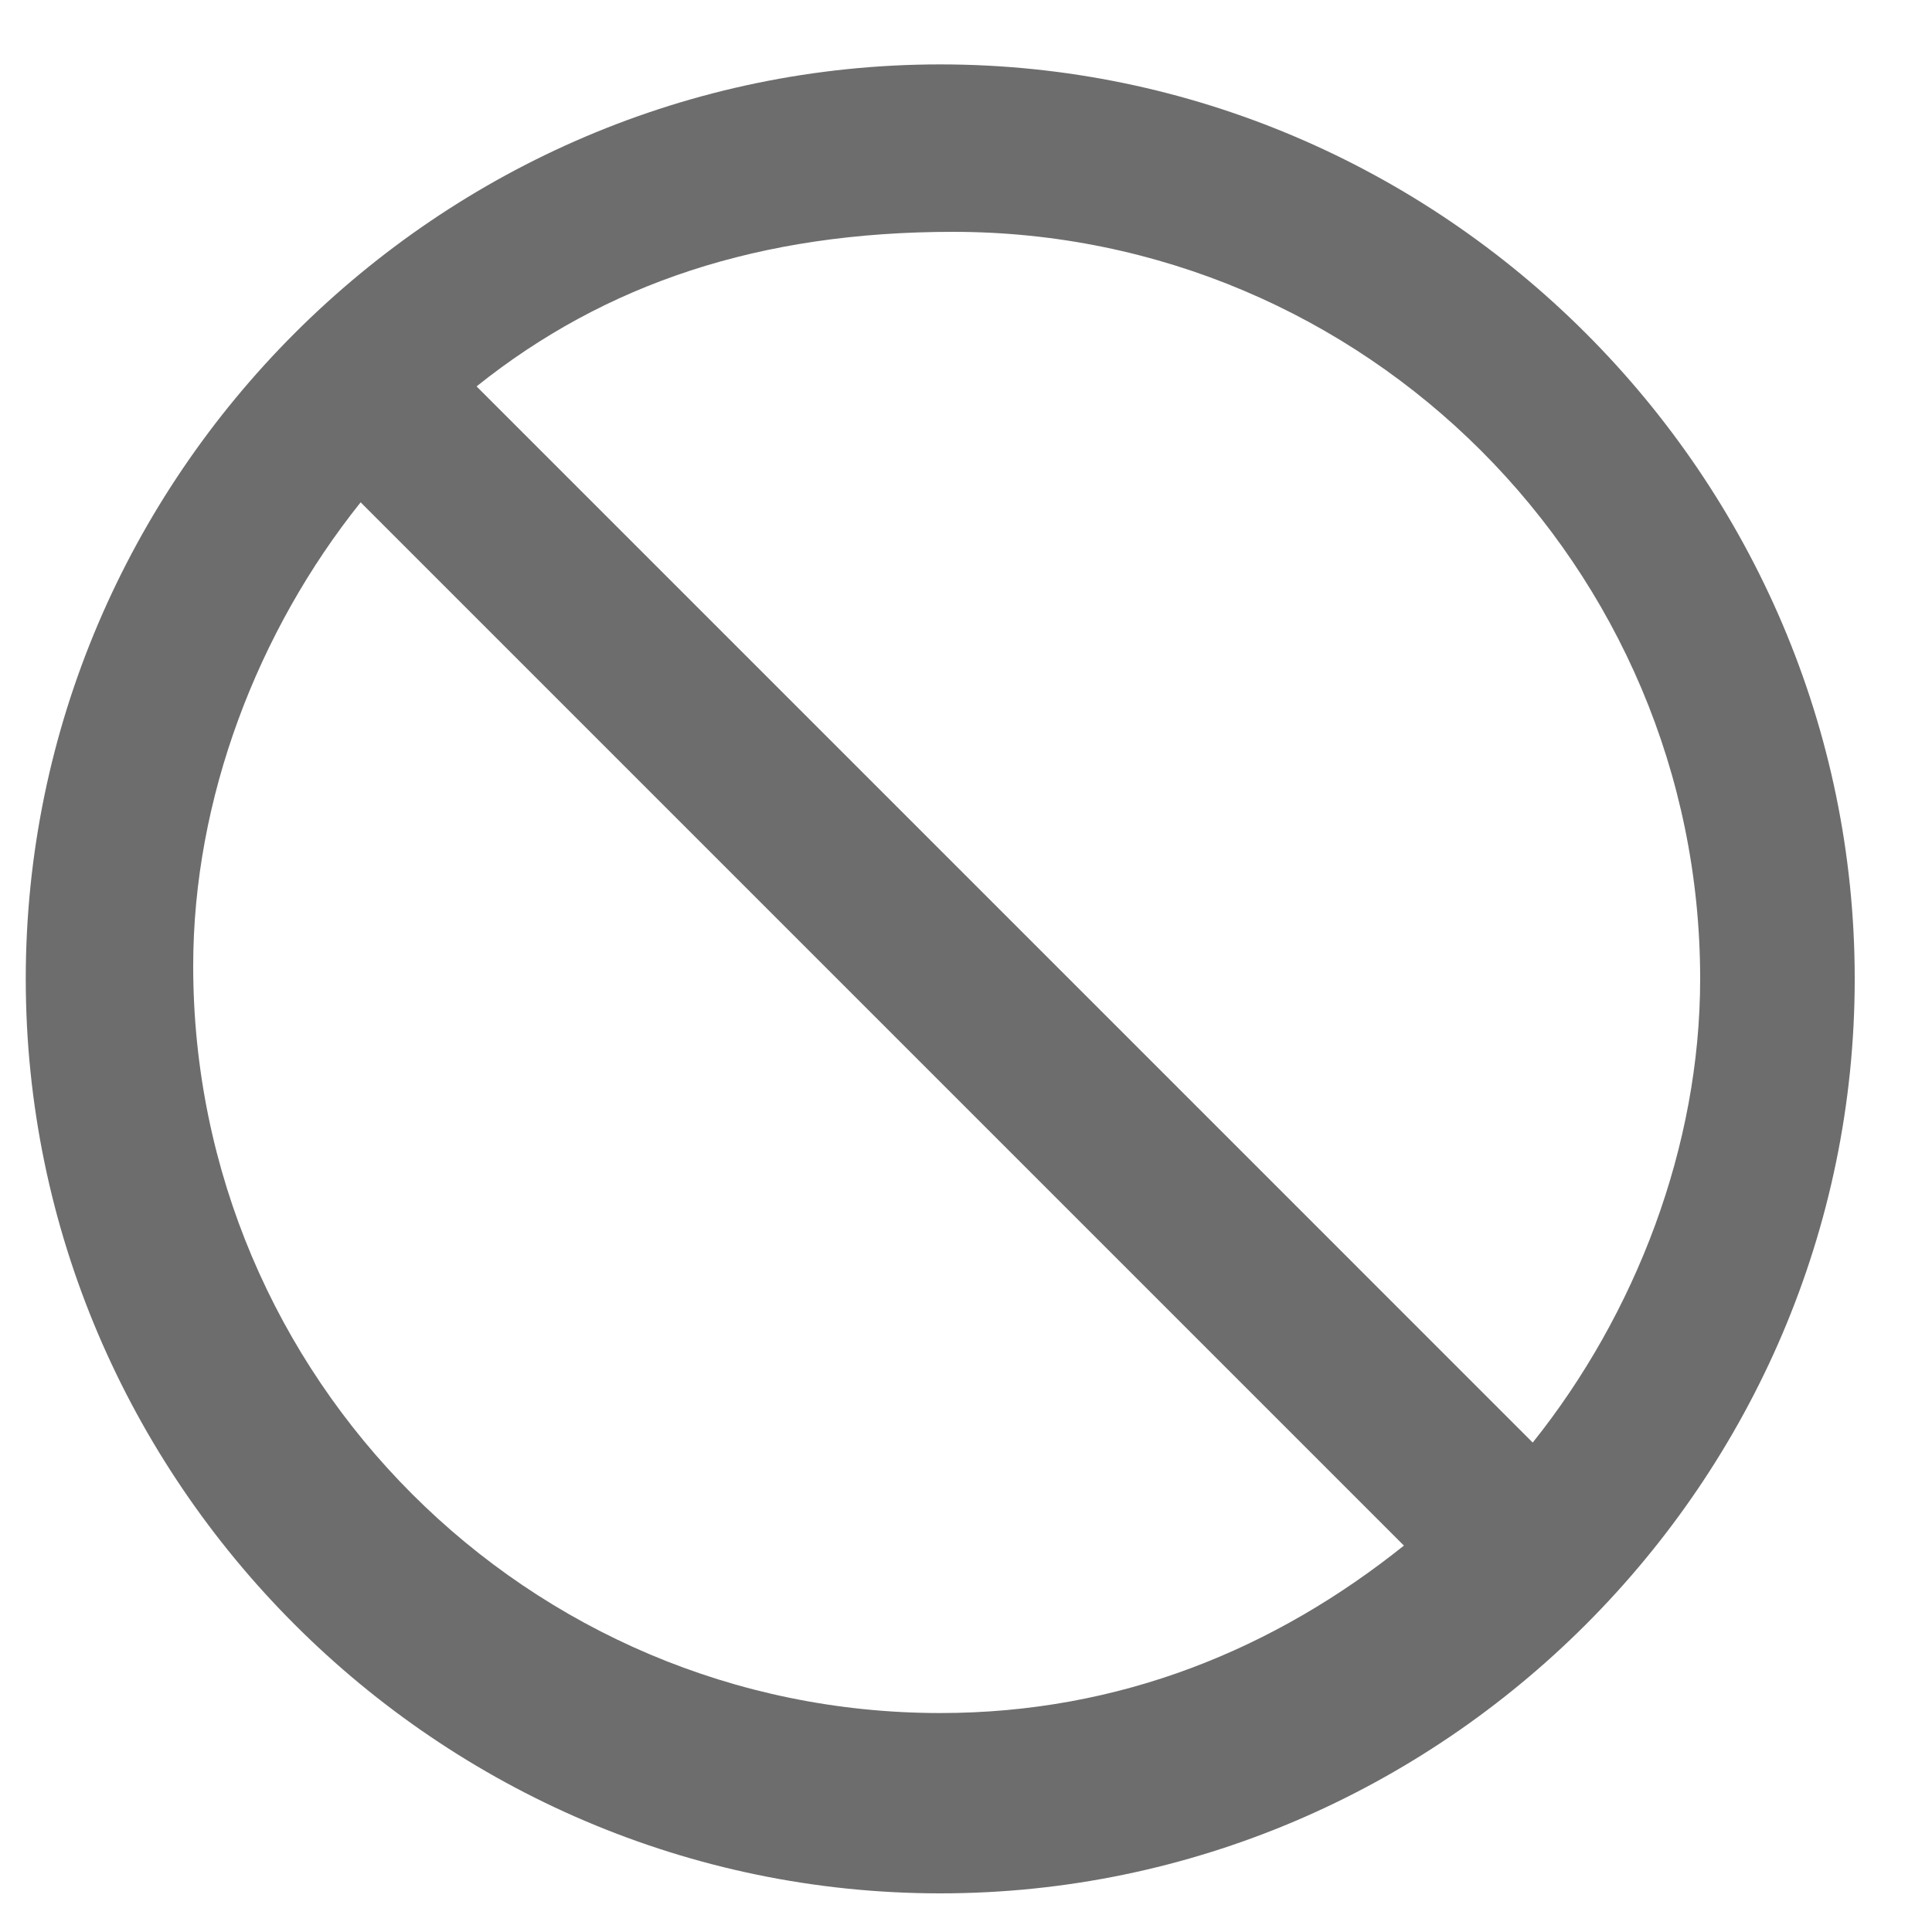 <svg width="15" height="15" viewBox="0 0 15 15" fill="none" xmlns="http://www.w3.org/2000/svg">
<path fill-rule="evenodd" clip-rule="evenodd" d="M2.8 3.9C2 4.9 1.5 6.2 1.5 7.5C1.5 10.7 4.1 13.3 7.3 13.3C8.7 13.3 9.9 12.8 10.9 12L2.8 3.9ZM3.7 3L11.9 11.2C12.7 10.2 13.2 8.9 13.2 7.6C13.2 4.4 10.6 1.8 7.4 1.8C5.9 1.8 4.7 2.2 3.7 3ZM7.3 14.7C3.4 14.7 0.2 11.5 0.2 7.6C0.2 3.7 3.4 0.5 7.3 0.5C11.2 0.5 14.4 3.7 14.4 7.6C14.4 11.5 11.2 14.7 7.3 14.7Z" fill="#6D6D6D"/>
</svg>
